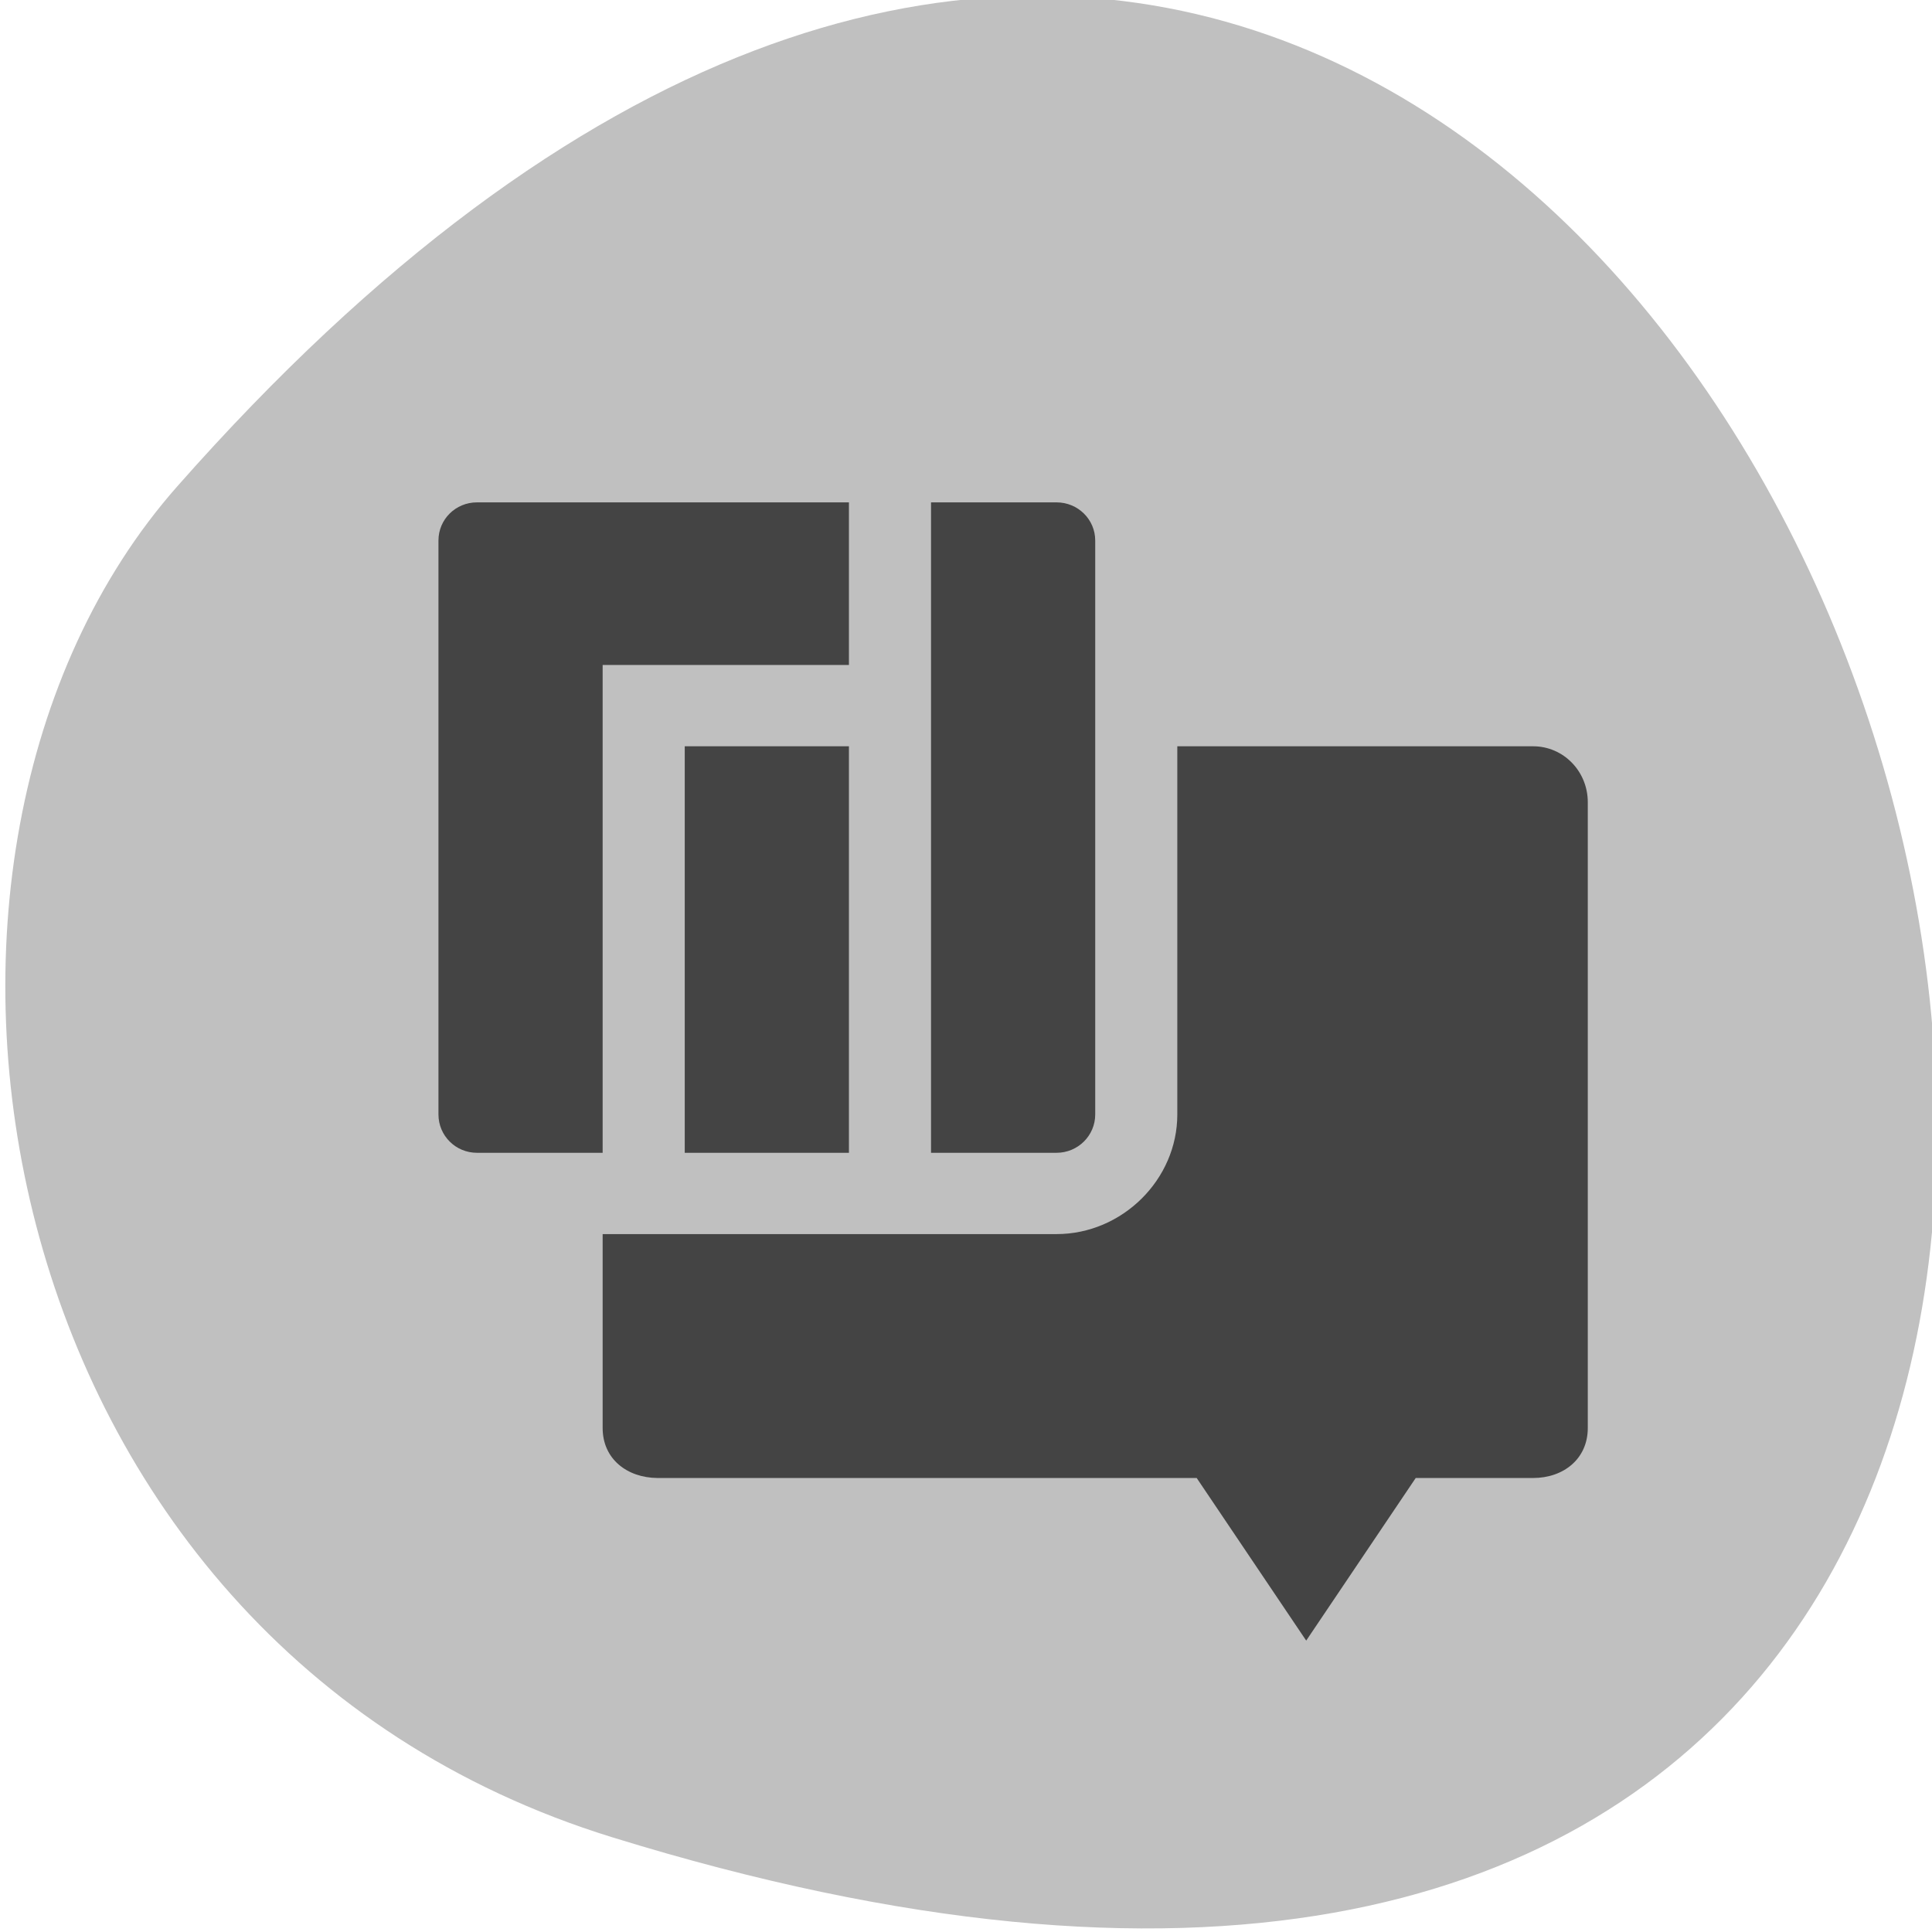 <svg xmlns="http://www.w3.org/2000/svg" viewBox="0 0 256 256"><g fill="#c0c0c0" color="#000"><path d="m -1363.8 1650.47 c 92.76 -229.28 -405.65 -114.61 -172.57 42.475 46.699 31.473 147.56 19.349 172.57 -42.475 z" transform="matrix(0 1.037 -1.357 0 2320.78 1657.7)"/></g><g transform="matrix(10.878 0 0 10.773 47.22 55.794)" fill="#444"><path d="m 10 4 v 4.529 c 0 0.8 -0.671 1.471 -1.471 1.471 h -1.529 h -1 h -2 h -1 v 2.385 c 0 0.381 0.297 0.611 0.666 0.615 h 6.57 l 1.334 2 l 1.334 -2 h 1.43 c 0.369 0 0.666 -0.234 0.666 -0.615 v -7.697 c 0 -0.381 -0.297 -0.688 -0.666 -0.688 h -4.334 z" color="#444"/><path d="M 1.469,1 C 1.209,1 1,1.209 1,1.469 V 8.529 C 1,8.789 1.209,9 1.469,9 H 3 V 3 H 6 V 1 z M 7,1 V 9 H 8.529 C 8.789,9 9,8.789 9,8.529 V 1.469 C 9,1.209 8.789,1 8.529,1 z M 4,4 V 9 H 6 V 4 z" color="#4285f4"/></g></svg>